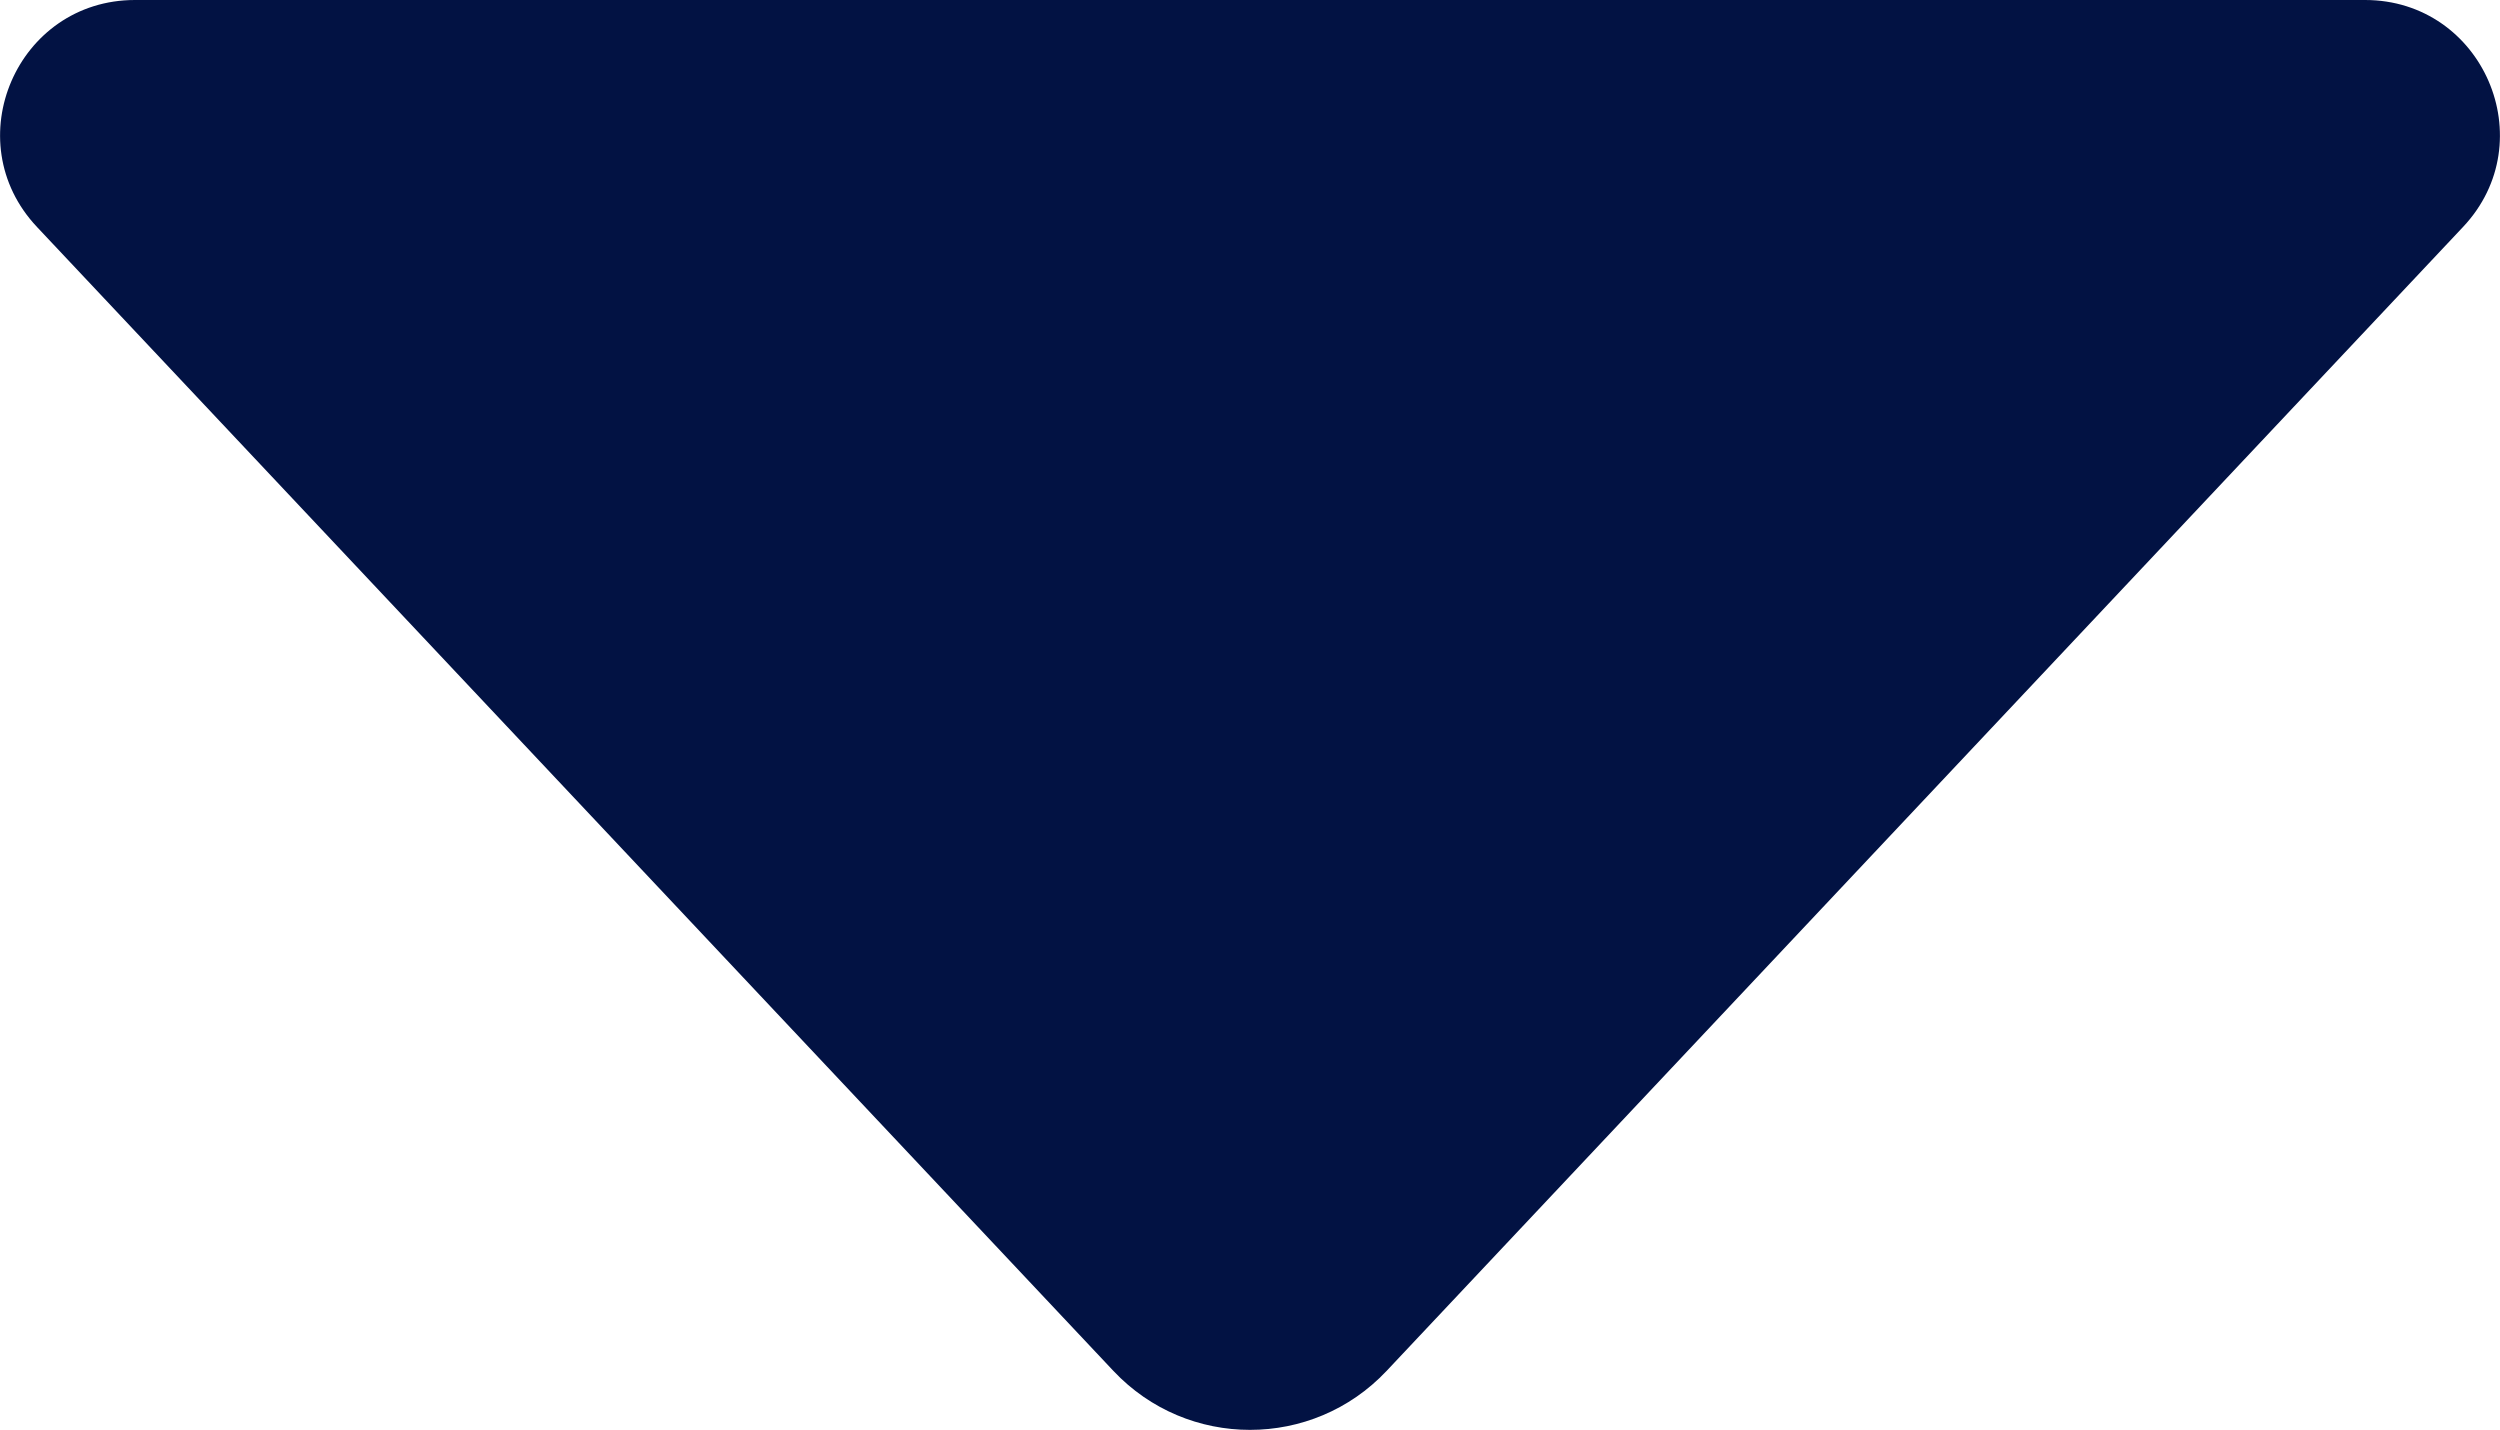<?xml version="1.0" encoding="UTF-8"?><svg id="Layer_2" xmlns="http://www.w3.org/2000/svg" viewBox="0 0 50 28.6"><defs><style>.cls-1{fill:#021243;stroke-width:0px;}</style></defs><g id="Layer_1-2"><path class="cls-1" d="M49.26,4.54l-21.53,22.88c-1.48,1.57-3.98,1.57-5.46,0L.74,4.54C-.88,2.82.34,0,2.7,0h44.6c2.36,0,3.58,2.82,1.96,4.54h0Z"/></g></svg>
